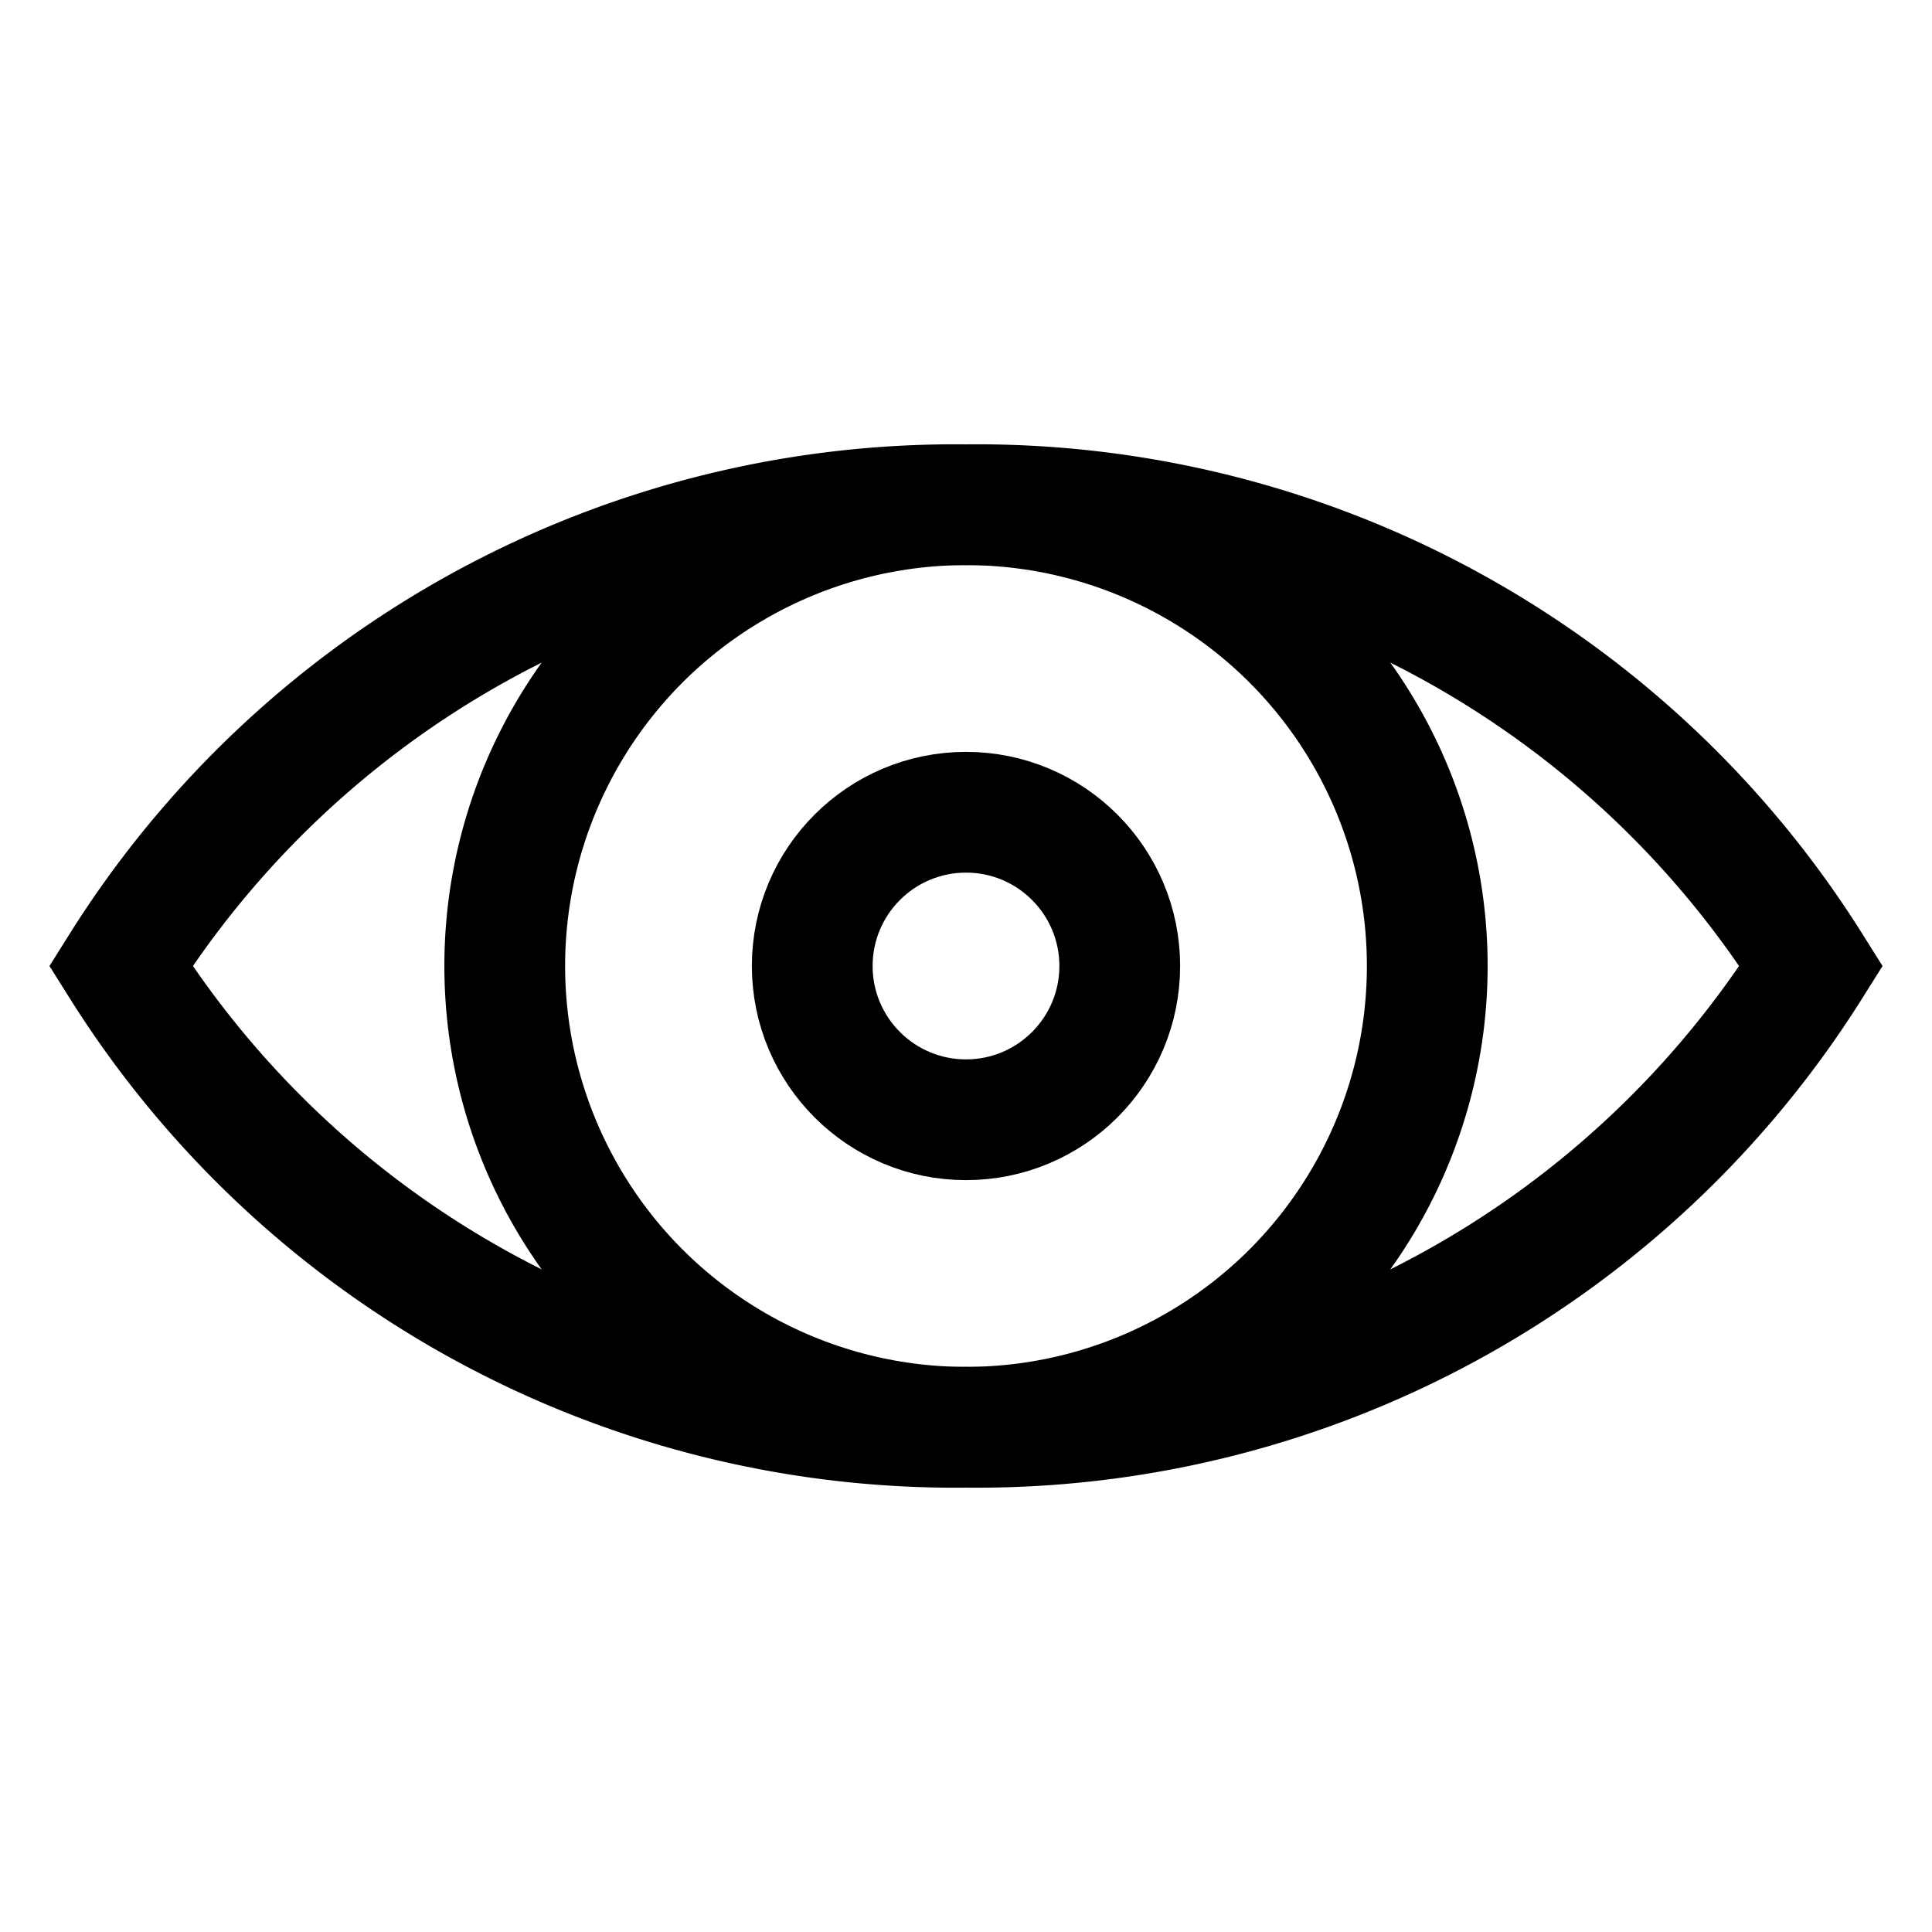 <svg xmlns="http://www.w3.org/2000/svg" viewBox="0 0 24 24" stroke-width="1.5" width="24" height="24" color="#000000"><defs><style>.cls-637b8170f95e86b59c57a03a-1{fill:none;stroke:currentColor;stroke-miterlimit:10;}</style></defs><g id="eye"><path class="cls-637b8170f95e86b59c57a03a-1" d="M22.5,12A12.24,12.24,0,0,1,12,17.73,12.24,12.24,0,0,1,1.5,12,12.24,12.24,0,0,1,12,6.27,12.24,12.24,0,0,1,22.5,12Z"></path><circle class="cls-637b8170f95e86b59c57a03a-1" cx="12" cy="12" r="5.73"></circle><circle class="cls-637b8170f95e86b59c57a03a-1" cx="12" cy="12" r="1.91"></circle></g></svg>